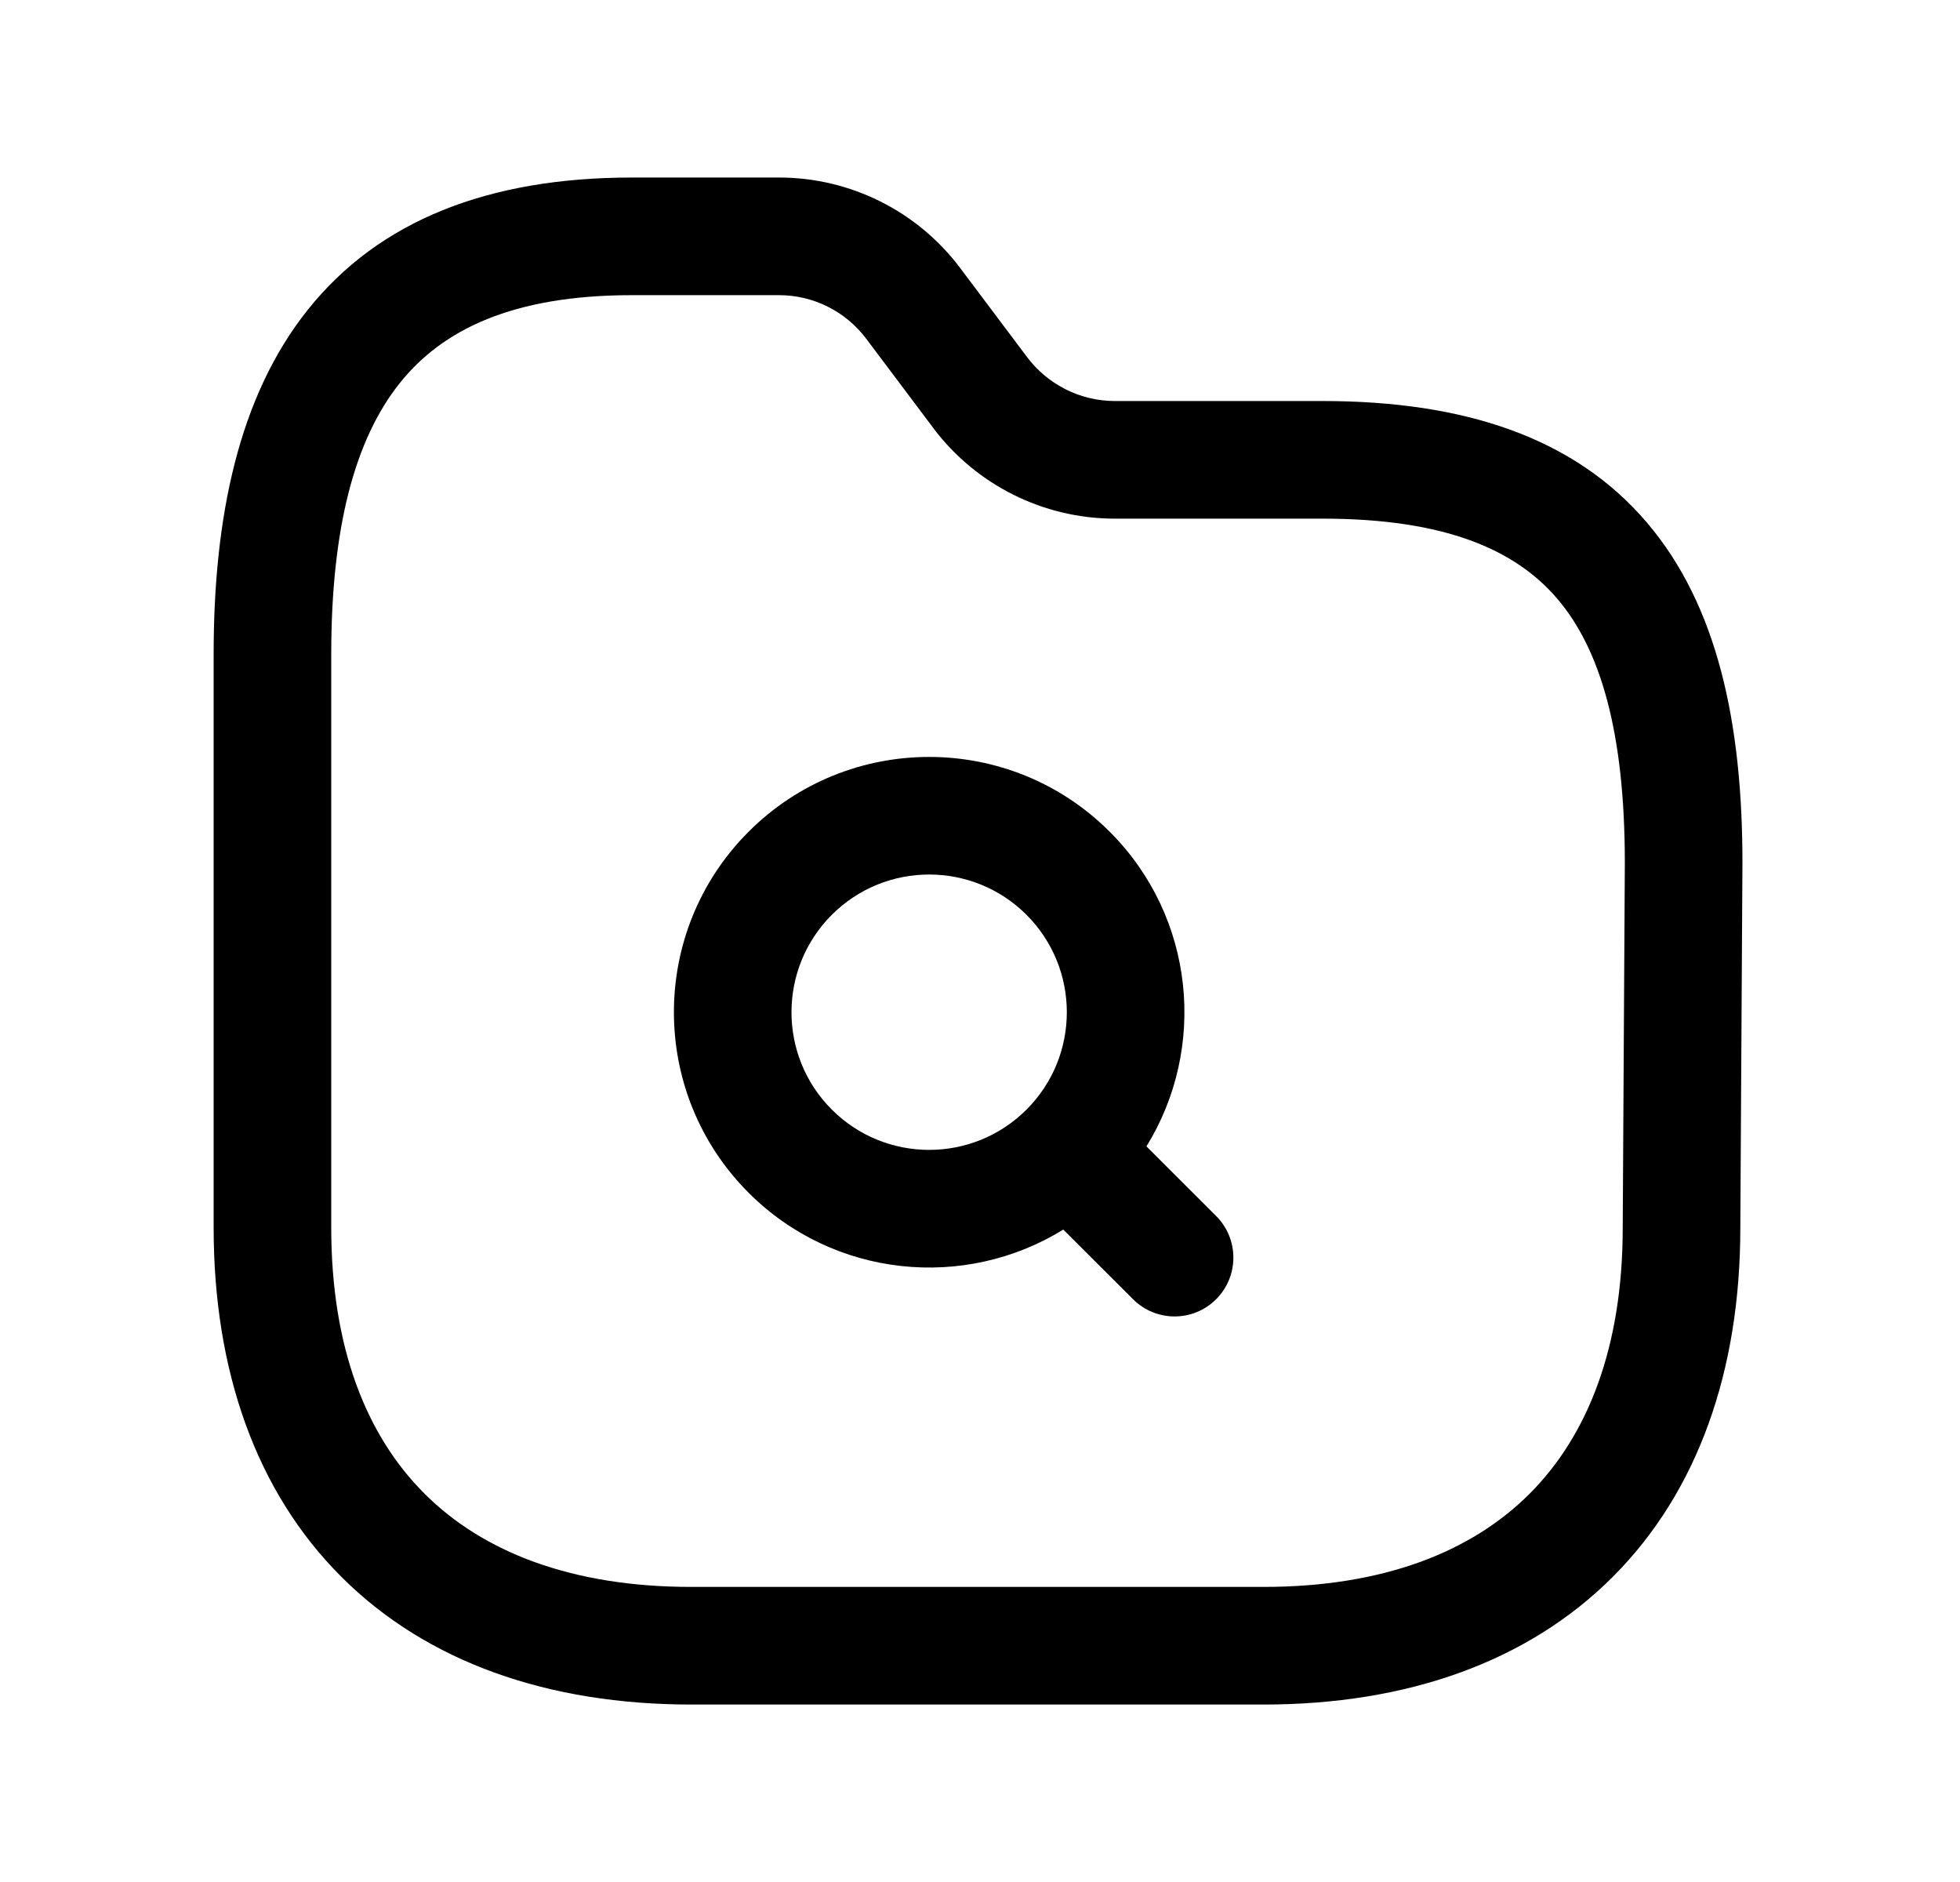 <svg width="25" height="24" viewBox="0 0 25 24" fill="none" xmlns="http://www.w3.org/2000/svg">
<path fill-rule="evenodd" clip-rule="evenodd" d="M5.097 4.888C4.525 5.606 4.225 6.734 4.225 8.342V15.655C4.225 17.185 4.673 18.308 5.415 19.048C6.157 19.789 7.284 20.237 8.819 20.237H16.116C17.646 20.237 18.77 19.789 19.51 19.049C20.25 18.308 20.698 17.185 20.698 15.655L20.698 15.65L20.725 10.999C20.725 10.998 20.725 10.997 20.725 10.997C20.724 9.35 20.42 8.287 19.863 7.635C19.329 7.01 18.432 6.614 16.869 6.614H14.216L14.214 6.614C13.306 6.612 12.452 6.185 11.905 5.46L11.905 5.459L11.049 4.32C10.786 3.97 10.374 3.764 9.937 3.764H8.062C6.536 3.764 5.64 4.206 5.097 4.888ZM3.923 3.954C4.835 2.81 6.232 2.264 8.062 2.264H9.937C10.847 2.264 11.703 2.693 12.248 3.419C12.248 3.419 12.248 3.419 12.248 3.419L13.103 4.557C13.103 4.557 13.103 4.557 13.103 4.557C13.367 4.906 13.779 5.113 14.217 5.114H16.869C18.67 5.114 20.076 5.575 21.004 6.661C21.908 7.72 22.225 9.224 22.225 10.999L22.225 11.003L22.198 15.655C22.198 15.655 22.198 15.656 22.198 15.657C22.198 17.48 21.657 19.022 20.571 20.109C19.483 21.197 17.94 21.737 16.116 21.737H8.819C6.991 21.737 5.445 21.197 4.356 20.11C3.266 19.023 2.725 17.479 2.725 15.655V8.342C2.725 6.599 3.041 5.062 3.923 3.954Z" fill="black"/>
<path fill-rule="evenodd" clip-rule="evenodd" d="M13.093 11.666C12.408 10.981 11.295 10.981 10.61 11.666C9.924 12.352 9.924 13.465 10.61 14.15C11.295 14.835 12.408 14.835 13.093 14.15C13.779 13.465 13.779 12.352 13.093 11.666ZM9.549 10.606C10.82 9.335 12.883 9.335 14.154 10.606C15.243 11.694 15.399 13.363 14.623 14.619L15.512 15.507C15.805 15.8 15.805 16.275 15.512 16.568C15.22 16.861 14.745 16.861 14.452 16.568L13.562 15.68C12.307 16.456 10.638 16.299 9.549 15.211C8.278 13.939 8.278 11.877 9.549 10.606Z" fill="black"/>
</svg>